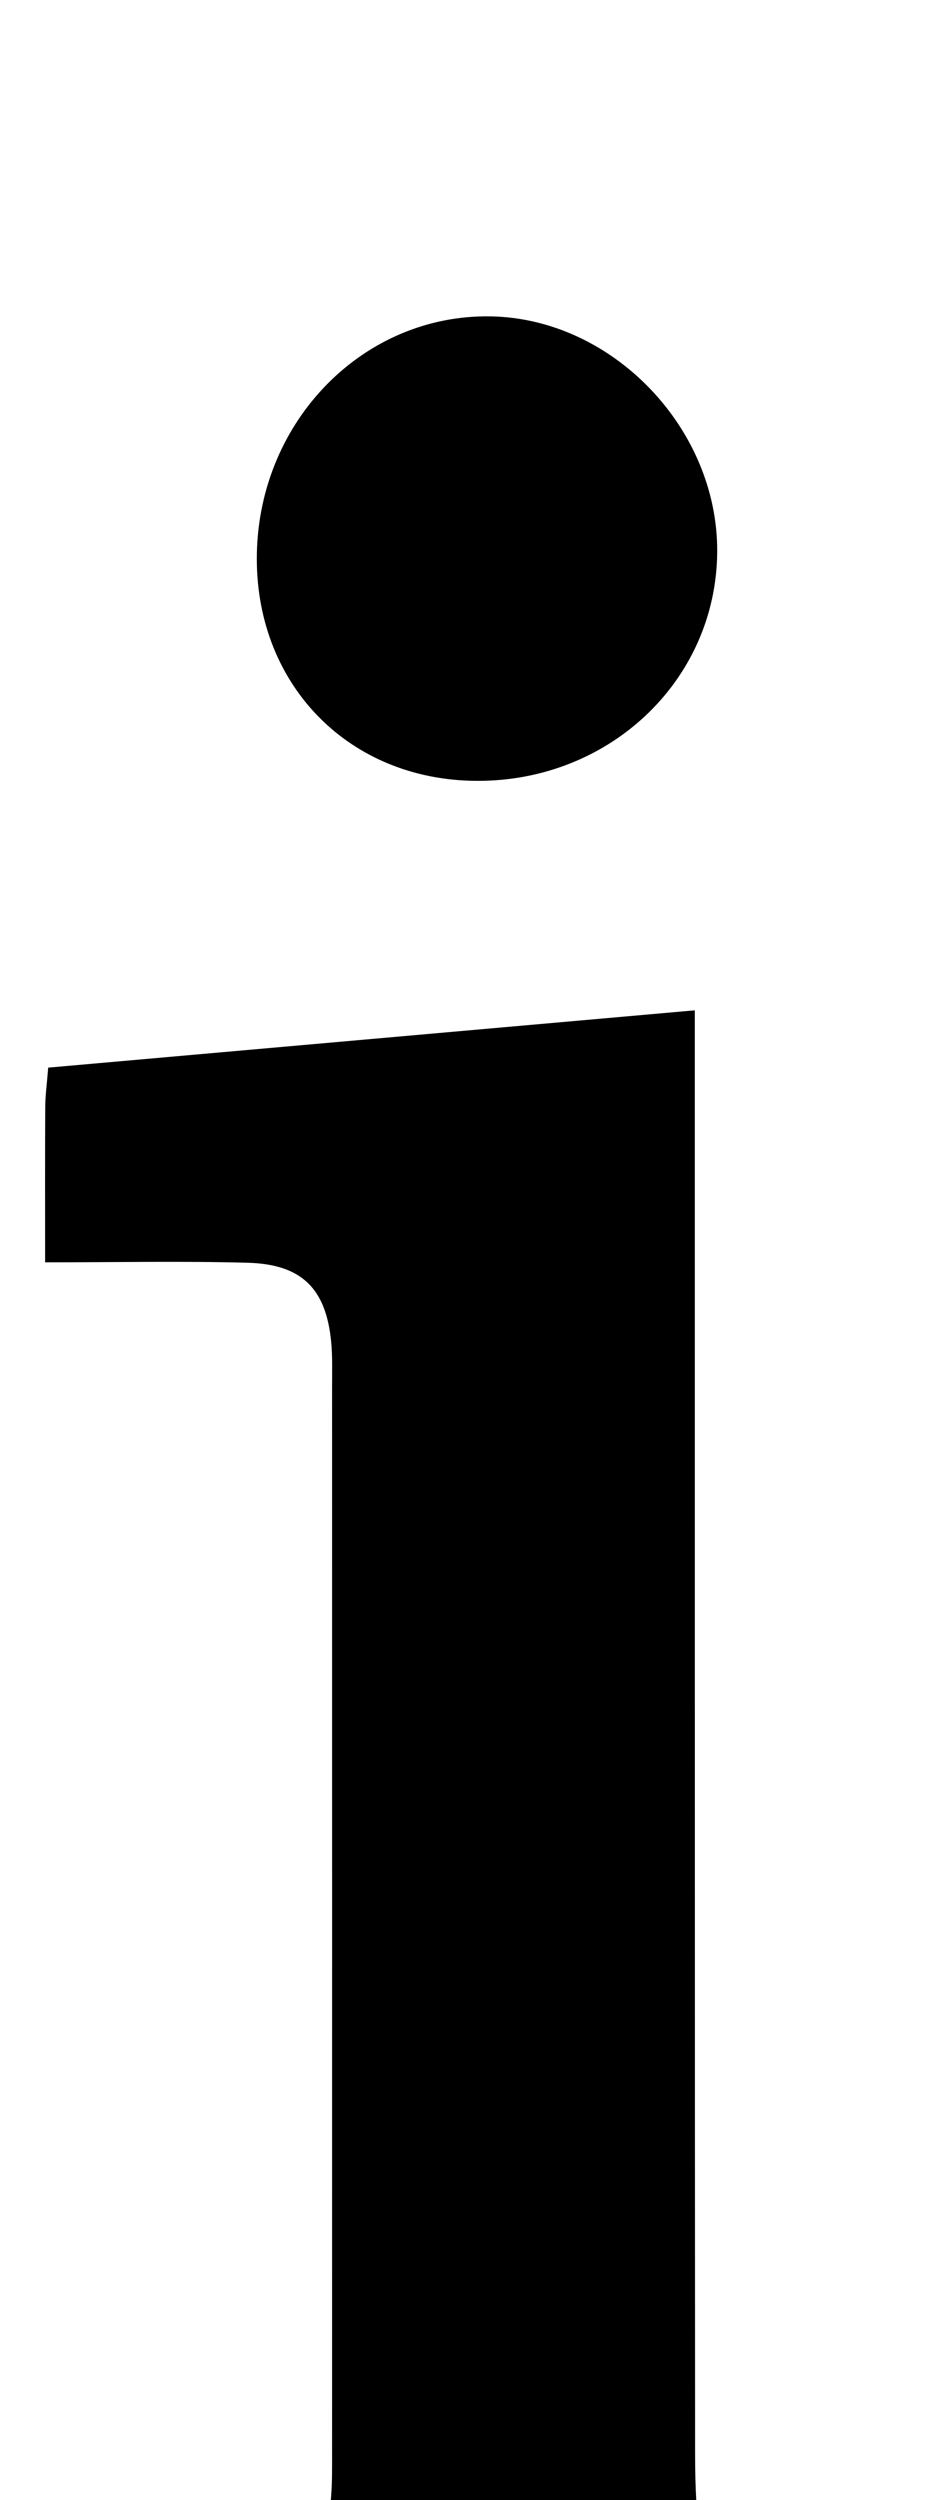 <?xml version="1.0" encoding="iso-8859-1"?>
<!-- Generator: Adobe Illustrator 25.2.1, SVG Export Plug-In . SVG Version: 6.00 Build 0)  -->
<svg version="1.1" xmlns="http://www.w3.org/2000/svg" xmlns:xlink="http://www.w3.org/1999/xlink" x="0px" y="0px"
	 viewBox="0 0 83.318 221.628" style="enable-background:new 0 0 83.318 221.628;" xml:space="preserve">
<g>
	<path d="M4.003,111.906c0-5.156-0.014-9.48,0.011-13.804c0.006-0.984,0.144-1.967,0.262-3.456
		c18.904-1.674,37.748-3.342,57.375-5.08c0,2.514,0,4.442,0,6.37c0.005,40.481-0.005,80.962,0.025,121.442
		c0.009,12.693,1.793,14.426,14.421,14.414c3.474-0.003,6.948,0,11.221,0c0,3.276,0,6.199,0,9.122c0,2.81,0,5.62,0,8.757
		c-27.76,0-55.142,0-82.808,0c0-5.882,0-11.607,0-17.881c4.761,0,9.218,0.031,13.675-0.007c7.472-0.064,10.583-2.963,11.19-10.408
		c0.108-1.326,0.09-2.663,0.09-3.995c0.004-31.485,0.004-62.97,0-94.455c0-1.332,0.045-2.673-0.083-3.995
		c-0.457-4.697-2.614-6.858-7.406-6.986C16.187,111.787,10.392,111.906,4.003,111.906z"/>
	<path d="M22.791,49.079c0.232-11.848,9.514-21.244,20.778-21.032c10.775,0.202,20.119,9.906,20.069,20.84
		c-0.054,11.595-9.857,20.687-21.918,20.327C30.573,68.88,22.569,60.367,22.791,49.079z"/>
</g>
</svg>
